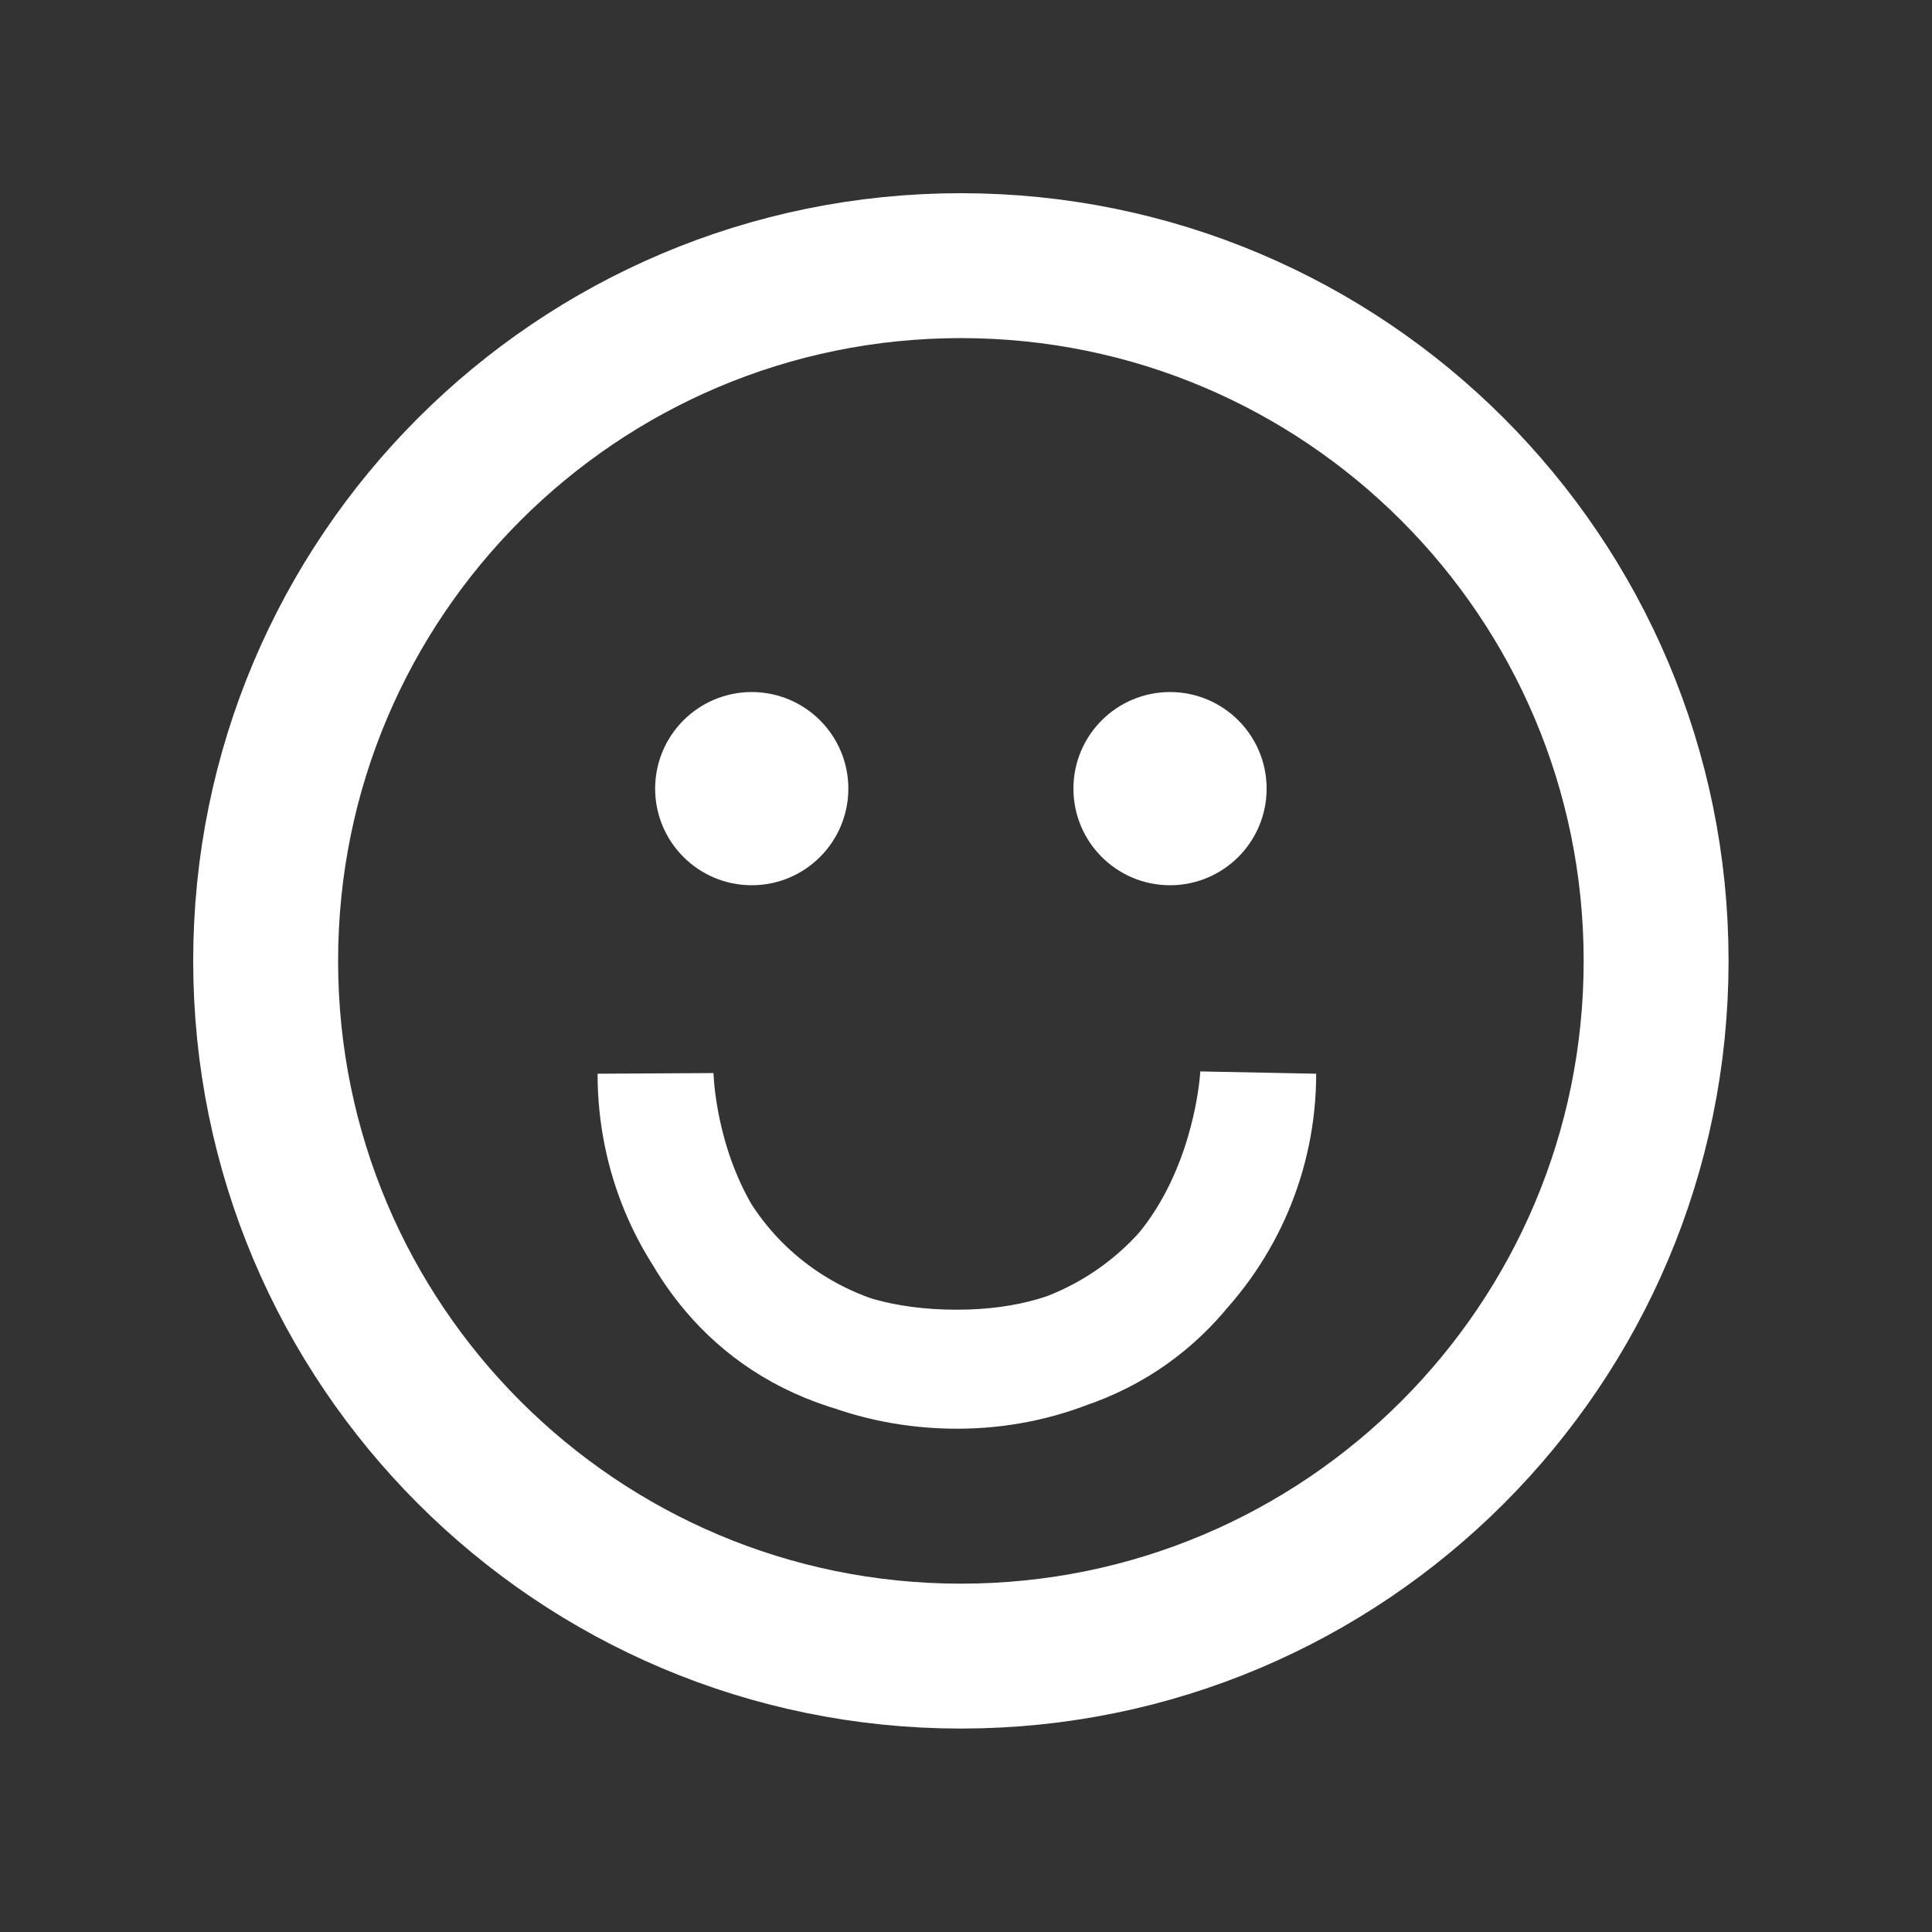 <svg version="1.1" xmlns="http://www.w3.org/2000/svg" xmlns:xlink="http://www.w3.org/1999/xlink" width="15.894"
    height="15.894" viewBox="-2,-2,20,20">
    <rect x="-2" y="-2" width="20" height="20" fill="#333333" stroke="none"/>
    <g transform="translate(-232.053,-172.053)">
        <g data-paper-data="{&quot;isPaintingLayer&quot;:true}" stroke-linecap="butt" stroke-linejoin="miter"
            stroke-miterlimit="10" stroke-dasharray="" stroke-dashoffset="0" style="mix-blend-mode: normal">
            <path
                d="M232.803,180c0,-3.975 3.222,-7.197 7.197,-7.197c3.975,0 7.197,3.222 7.197,7.197c0,3.975 -3.222,7.197 -7.197,7.197c-3.975,0 -7.197,-3.222 -7.197,-7.197z"
                fill="none" fill-rule="evenodd" stroke="white" stroke-width="1.5" />
            <path
                d="M237.085,178.217c0,-0.414 0.336,-0.75 0.75,-0.75c0.414,0 0.75,0.336 0.75,0.75c0,0.414 -0.336,0.75 -0.75,0.75c-0.414,0 -0.75,-0.336 -0.75,-0.75z"
                fill="white" fill-rule="nonzero" stroke="white" stroke-width="0.5" />
            <path
                d="M241.415,178.217c0,-0.414 0.336,-0.75 0.75,-0.75c0.414,0 0.75,0.336 0.75,0.75c0,0.414 -0.336,0.75 -0.75,0.75c-0.414,0 -0.75,-0.336 -0.75,-0.75z"
                fill="white" fill-rule="nonzero" stroke="white" stroke-width="0.5" />
            <path
                d="M239.958,184.243c1.748,0.002 3.12,-1.39 3.12,-3.075c0,-0 -0.12,3.044 -3.122,3.043c-3.083,-0.002 -3.117,-3.043 -3.117,-3.043c0,1.684 1.321,3.073 3.12,3.075z"
                fill="none" fill-rule="nonzero" stroke="white" stroke-width="1.2" style="transform: translateY(361.5px) scaleY(-0.98)" />
        </g>
    </g>
</svg><!--rotationCenter:7.947057591364199:7.947057591364143-->
